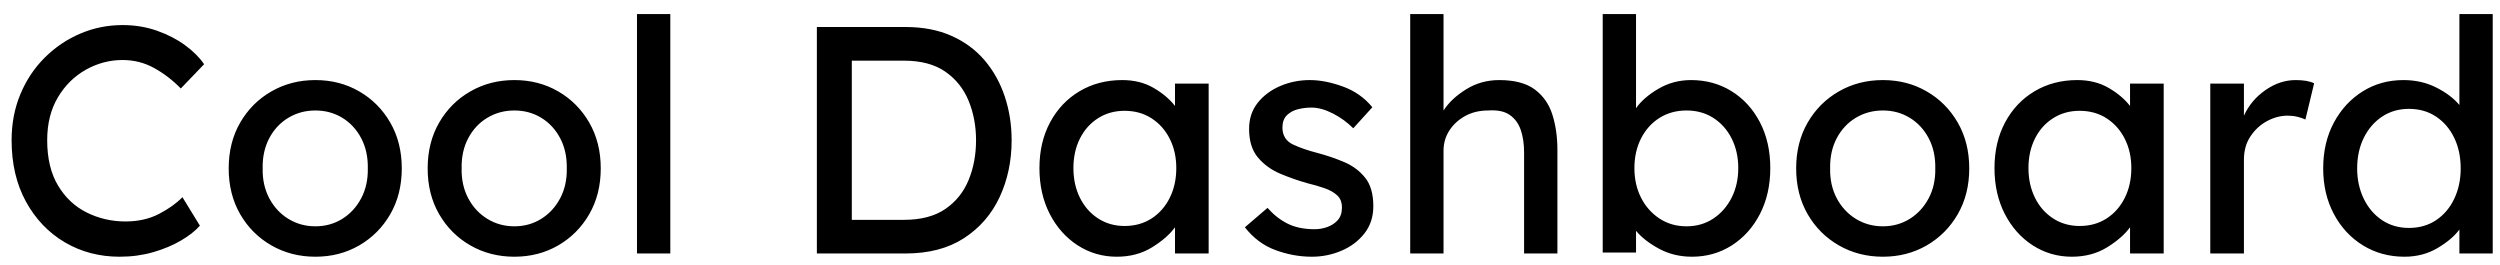<svg
 xmlns="http://www.w3.org/2000/svg"
 xmlns:xlink="http://www.w3.org/1999/xlink"
 width="170px" height="18px">
<path fill-rule="evenodd"  fill="rgb(0, 0, 0)"
 d="M167.239,17.237 L167.239,15.609 C166.902,16.063 166.403,16.485 165.743,16.874 C165.083,17.262 164.335,17.457 163.499,17.457 C162.458,17.457 161.519,17.200 160.683,16.687 C159.847,16.173 159.187,15.462 158.703,14.553 C158.219,13.643 157.977,12.609 157.977,11.451 C157.977,10.277 158.219,9.240 158.703,8.338 C159.187,7.436 159.840,6.728 160.661,6.215 C161.483,5.701 162.407,5.445 163.433,5.445 C164.255,5.445 164.999,5.613 165.666,5.951 C166.334,6.288 166.858,6.684 167.239,7.139 L167.239,0.957 L169.505,0.957 L169.505,17.237 L167.239,17.237 ZM166.887,9.372 C166.594,8.763 166.183,8.283 165.655,7.931 C165.127,7.579 164.511,7.403 163.807,7.403 C163.118,7.403 162.509,7.579 161.981,7.931 C161.453,8.283 161.039,8.763 160.738,9.372 C160.438,9.980 160.287,10.673 160.287,11.451 C160.287,12.213 160.438,12.903 160.738,13.519 C161.039,14.135 161.453,14.619 161.981,14.971 C162.509,15.323 163.118,15.499 163.807,15.499 C164.511,15.499 165.127,15.323 165.655,14.971 C166.183,14.619 166.594,14.135 166.887,13.519 C167.181,12.903 167.327,12.213 167.327,11.451 C167.327,10.673 167.181,9.980 166.887,9.372 ZM156.228,7.942 C156.015,7.890 155.792,7.865 155.557,7.865 C155.088,7.865 154.626,7.986 154.171,8.228 C153.716,8.470 153.339,8.814 153.038,9.262 C152.737,9.709 152.587,10.241 152.587,10.857 L152.587,17.237 L150.299,17.237 L150.299,5.687 L152.587,5.687 L152.587,7.865 C152.910,7.161 153.397,6.581 154.050,6.127 C154.703,5.672 155.388,5.445 156.107,5.445 C156.650,5.445 157.068,5.518 157.361,5.665 L156.767,8.129 C156.620,8.055 156.441,7.993 156.228,7.942 ZM144.843,15.455 C144.491,15.939 143.970,16.393 143.281,16.819 C142.592,17.244 141.792,17.457 140.883,17.457 C139.915,17.457 139.031,17.200 138.232,16.687 C137.433,16.173 136.798,15.462 136.329,14.553 C135.860,13.643 135.625,12.602 135.625,11.429 C135.625,10.255 135.867,9.218 136.351,8.316 C136.835,7.414 137.502,6.710 138.353,6.204 C139.204,5.698 140.172,5.445 141.257,5.445 C142.064,5.445 142.771,5.621 143.380,5.973 C143.989,6.325 144.476,6.735 144.843,7.205 L144.843,5.687 L147.131,5.687 L147.131,17.237 L144.843,17.237 L144.843,15.455 ZM144.491,9.449 C144.198,8.862 143.787,8.396 143.259,8.052 C142.731,7.707 142.115,7.535 141.411,7.535 C140.736,7.535 140.135,7.703 139.607,8.041 C139.079,8.378 138.668,8.840 138.375,9.427 C138.082,10.013 137.935,10.681 137.935,11.429 C137.935,12.177 138.082,12.848 138.375,13.442 C138.668,14.036 139.079,14.505 139.607,14.850 C140.135,15.194 140.736,15.367 141.411,15.367 C142.115,15.367 142.731,15.194 143.259,14.850 C143.787,14.505 144.198,14.036 144.491,13.442 C144.784,12.848 144.931,12.177 144.931,11.429 C144.931,10.695 144.784,10.035 144.491,9.449 ZM131.016,16.687 C130.129,17.200 129.135,17.457 128.035,17.457 C126.935,17.457 125.938,17.200 125.043,16.687 C124.149,16.173 123.441,15.466 122.920,14.564 C122.400,13.662 122.139,12.624 122.139,11.451 C122.139,10.277 122.400,9.240 122.920,8.338 C123.441,7.436 124.149,6.728 125.043,6.215 C125.938,5.701 126.935,5.445 128.035,5.445 C129.135,5.445 130.129,5.701 131.016,6.215 C131.904,6.728 132.608,7.436 133.128,8.338 C133.649,9.240 133.909,10.277 133.909,11.451 C133.909,12.624 133.649,13.662 133.128,14.564 C132.608,15.466 131.904,16.173 131.016,16.687 ZM131.148,9.394 C130.833,8.800 130.404,8.338 129.861,8.008 C129.319,7.678 128.710,7.513 128.035,7.513 C127.361,7.513 126.748,7.678 126.198,8.008 C125.648,8.338 125.216,8.800 124.900,9.394 C124.585,9.988 124.435,10.673 124.449,11.451 C124.435,12.213 124.585,12.892 124.900,13.486 C125.216,14.080 125.648,14.545 126.198,14.883 C126.748,15.220 127.361,15.389 128.035,15.389 C128.710,15.389 129.319,15.220 129.861,14.883 C130.404,14.545 130.833,14.080 131.148,13.486 C131.464,12.892 131.614,12.213 131.599,11.451 C131.614,10.673 131.464,9.988 131.148,9.394 ZM117.762,16.687 C116.955,17.200 116.053,17.457 115.056,17.457 C114.234,17.457 113.490,17.277 112.823,16.918 C112.155,16.558 111.631,16.151 111.250,15.697 L111.250,17.171 L108.984,17.171 L108.984,0.957 L111.250,0.957 L111.250,7.359 C111.587,6.875 112.093,6.435 112.768,6.039 C113.442,5.643 114.183,5.445 114.990,5.445 C116.016,5.445 116.937,5.698 117.751,6.204 C118.565,6.710 119.206,7.414 119.676,8.316 C120.145,9.218 120.380,10.255 120.380,11.429 C120.380,12.602 120.145,13.643 119.676,14.553 C119.206,15.462 118.568,16.173 117.762,16.687 ZM117.751,9.416 C117.450,8.822 117.036,8.356 116.508,8.019 C115.980,7.681 115.371,7.513 114.682,7.513 C113.992,7.513 113.380,7.681 112.845,8.019 C112.309,8.356 111.891,8.822 111.591,9.416 C111.290,10.010 111.140,10.681 111.140,11.429 C111.140,12.177 111.290,12.848 111.591,13.442 C111.891,14.036 112.309,14.509 112.845,14.861 C113.380,15.213 113.992,15.389 114.682,15.389 C115.371,15.389 115.980,15.213 116.508,14.861 C117.036,14.509 117.450,14.036 117.751,13.442 C118.051,12.848 118.202,12.177 118.202,11.429 C118.202,10.681 118.051,10.010 117.751,9.416 ZM103.638,10.351 C103.638,9.793 103.564,9.295 103.418,8.855 C103.271,8.415 103.022,8.070 102.670,7.821 C102.318,7.571 101.826,7.469 101.196,7.513 C100.609,7.513 100.088,7.637 99.634,7.887 C99.179,8.136 98.820,8.466 98.556,8.877 C98.292,9.287 98.160,9.742 98.160,10.241 L98.160,17.237 L95.894,17.237 L95.894,0.957 L98.160,0.957 L98.160,7.513 C98.512,6.970 99.025,6.490 99.700,6.072 C100.374,5.654 101.122,5.445 101.944,5.445 C102.985,5.445 103.792,5.657 104.364,6.083 C104.936,6.508 105.335,7.080 105.563,7.799 C105.790,8.517 105.904,9.317 105.904,10.197 L105.904,17.237 L103.638,17.237 L103.638,10.351 ZM89.646,10.417 C90.247,10.578 90.834,10.780 91.406,11.022 C91.978,11.264 92.451,11.616 92.825,12.078 C93.199,12.540 93.386,13.189 93.386,14.025 C93.386,14.743 93.184,15.359 92.781,15.873 C92.378,16.386 91.857,16.778 91.219,17.050 C90.581,17.321 89.910,17.457 89.206,17.457 C88.370,17.457 87.545,17.306 86.731,17.006 C85.917,16.705 85.224,16.188 84.652,15.455 L86.192,14.135 C86.588,14.589 87.039,14.945 87.545,15.202 C88.051,15.458 88.671,15.587 89.404,15.587 C89.683,15.587 89.961,15.539 90.240,15.444 C90.519,15.348 90.757,15.194 90.955,14.982 C91.153,14.769 91.252,14.479 91.252,14.113 C91.252,13.761 91.146,13.486 90.933,13.288 C90.720,13.090 90.438,12.928 90.086,12.804 C89.734,12.679 89.345,12.565 88.920,12.463 C88.289,12.287 87.670,12.070 87.061,11.814 C86.452,11.557 85.946,11.190 85.543,10.714 C85.140,10.237 84.938,9.588 84.938,8.767 C84.938,8.077 85.132,7.487 85.521,6.996 C85.910,6.504 86.419,6.123 87.050,5.852 C87.681,5.580 88.355,5.445 89.074,5.445 C89.763,5.445 90.511,5.591 91.318,5.885 C92.125,6.178 92.792,6.647 93.320,7.293 L92.022,8.723 C91.611,8.312 91.146,7.975 90.625,7.711 C90.104,7.447 89.624,7.315 89.184,7.315 C88.876,7.315 88.572,7.351 88.271,7.425 C87.970,7.498 87.717,7.634 87.512,7.832 C87.307,8.030 87.204,8.319 87.204,8.701 C87.219,9.229 87.457,9.603 87.919,9.823 C88.381,10.043 88.957,10.241 89.646,10.417 ZM79.900,15.455 C79.548,15.939 79.028,16.393 78.338,16.819 C77.649,17.244 76.850,17.457 75.940,17.457 C74.972,17.457 74.089,17.200 73.289,16.687 C72.490,16.173 71.856,15.462 71.386,14.553 C70.917,13.643 70.682,12.602 70.682,11.429 C70.682,10.255 70.924,9.218 71.408,8.316 C71.892,7.414 72.560,6.710 73.410,6.204 C74.261,5.698 75.229,5.445 76.314,5.445 C77.121,5.445 77.829,5.621 78.437,5.973 C79.046,6.325 79.534,6.735 79.900,7.205 L79.900,5.687 L82.188,5.687 L82.188,17.237 L79.900,17.237 L79.900,15.455 ZM79.548,9.449 C79.255,8.862 78.844,8.396 78.316,8.052 C77.788,7.707 77.172,7.535 76.468,7.535 C75.794,7.535 75.192,7.703 74.664,8.041 C74.136,8.378 73.726,8.840 73.432,9.427 C73.139,10.013 72.992,10.681 72.992,11.429 C72.992,12.177 73.139,12.848 73.432,13.442 C73.726,14.036 74.136,14.505 74.664,14.850 C75.192,15.194 75.794,15.367 76.468,15.367 C77.172,15.367 77.788,15.194 78.316,14.850 C78.844,14.505 79.255,14.036 79.548,13.442 C79.842,12.848 79.988,12.177 79.988,11.429 C79.988,10.695 79.842,10.035 79.548,9.449 ZM65.557,16.192 C64.486,16.888 63.159,17.237 61.575,17.237 L55.547,17.237 L55.547,1.837 L61.575,1.837 C62.763,1.837 63.808,2.038 64.710,2.442 C65.612,2.845 66.363,3.402 66.965,4.114 C67.566,4.825 68.021,5.646 68.329,6.578 C68.637,7.509 68.791,8.495 68.791,9.537 C68.791,10.945 68.519,12.232 67.977,13.398 C67.434,14.564 66.627,15.495 65.557,16.192 ZM65.865,6.853 C65.527,6.031 64.999,5.371 64.281,4.873 C63.562,4.374 62.623,4.125 61.465,4.125 L57.923,4.125 L57.923,14.949 L61.465,14.949 C62.623,14.949 63.562,14.703 64.281,14.212 C64.999,13.720 65.527,13.064 65.865,12.243 C66.202,11.421 66.371,10.519 66.371,9.537 C66.371,8.569 66.202,7.674 65.865,6.853 ZM43.315,0.957 L45.581,0.957 L45.581,17.237 L43.315,17.237 L43.315,0.957 ZM37.958,16.687 C37.070,17.200 36.077,17.457 34.977,17.457 C33.877,17.457 32.879,17.200 31.985,16.687 C31.090,16.173 30.382,15.466 29.862,14.564 C29.341,13.662 29.081,12.624 29.081,11.451 C29.081,10.277 29.341,9.240 29.862,8.338 C30.382,7.436 31.090,6.728 31.985,6.215 C32.879,5.701 33.877,5.445 34.977,5.445 C36.077,5.445 37.070,5.701 37.958,6.215 C38.845,6.728 39.549,7.436 40.070,8.338 C40.590,9.240 40.851,10.277 40.851,11.451 C40.851,12.624 40.590,13.662 40.070,14.564 C39.549,15.466 38.845,16.173 37.958,16.687 ZM38.090,9.394 C37.774,8.800 37.345,8.338 36.803,8.008 C36.260,7.678 35.651,7.513 34.977,7.513 C34.302,7.513 33.690,7.678 33.140,8.008 C32.590,8.338 32.157,8.800 31.842,9.394 C31.526,9.988 31.376,10.673 31.391,11.451 C31.376,12.213 31.526,12.892 31.842,13.486 C32.157,14.080 32.590,14.545 33.140,14.883 C33.690,15.220 34.302,15.389 34.977,15.389 C35.651,15.389 36.260,15.220 36.803,14.883 C37.345,14.545 37.774,14.080 38.090,13.486 C38.405,12.892 38.555,12.213 38.541,11.451 C38.555,10.673 38.405,9.988 38.090,9.394 ZM24.428,16.687 C23.540,17.200 22.547,17.457 21.447,17.457 C20.347,17.457 19.349,17.200 18.455,16.687 C17.560,16.173 16.853,15.466 16.332,14.564 C15.811,13.662 15.551,12.624 15.551,11.451 C15.551,10.277 15.811,9.240 16.332,8.338 C16.853,7.436 17.560,6.728 18.455,6.215 C19.349,5.701 20.347,5.445 21.447,5.445 C22.547,5.445 23.540,5.701 24.428,6.215 C25.315,6.728 26.019,7.436 26.540,8.338 C27.060,9.240 27.321,10.277 27.321,11.451 C27.321,12.624 27.060,13.662 26.540,14.564 C26.019,15.466 25.315,16.173 24.428,16.687 ZM24.560,9.394 C24.245,8.800 23.816,8.338 23.273,8.008 C22.730,7.678 22.122,7.513 21.447,7.513 C20.772,7.513 20.160,7.678 19.610,8.008 C19.060,8.338 18.627,8.800 18.312,9.394 C17.997,9.988 17.846,10.673 17.861,11.451 C17.846,12.213 17.997,12.892 18.312,13.486 C18.627,14.080 19.060,14.545 19.610,14.883 C20.160,15.220 20.772,15.389 21.447,15.389 C22.122,15.389 22.730,15.220 23.273,14.883 C23.816,14.545 24.245,14.080 24.560,13.486 C24.875,12.892 25.025,12.213 25.011,11.451 C25.025,10.673 24.875,9.988 24.560,9.394 ZM10.491,4.631 C9.831,4.264 9.113,4.081 8.335,4.081 C7.455,4.081 6.623,4.301 5.838,4.741 C5.054,5.181 4.419,5.808 3.935,6.622 C3.451,7.436 3.209,8.407 3.209,9.537 C3.209,10.769 3.455,11.795 3.946,12.617 C4.438,13.438 5.090,14.050 5.904,14.454 C6.718,14.857 7.595,15.059 8.533,15.059 C9.399,15.059 10.161,14.886 10.821,14.542 C11.481,14.197 12.009,13.819 12.405,13.409 L13.593,15.345 C13.285,15.697 12.856,16.034 12.306,16.357 C11.756,16.679 11.126,16.943 10.414,17.149 C9.703,17.354 8.944,17.457 8.137,17.457 C6.759,17.457 5.516,17.130 4.408,16.478 C3.301,15.825 2.421,14.905 1.768,13.717 C1.116,12.529 0.789,11.135 0.789,9.537 C0.789,8.407 0.987,7.366 1.383,6.413 C1.779,5.459 2.329,4.631 3.033,3.927 C3.737,3.223 4.544,2.676 5.453,2.288 C6.363,1.899 7.323,1.705 8.335,1.705 C9.171,1.705 9.952,1.833 10.678,2.090 C11.404,2.346 12.042,2.676 12.592,3.080 C13.142,3.483 13.571,3.912 13.879,4.367 L12.295,6.017 C11.753,5.459 11.151,4.997 10.491,4.631 Z"/>
</svg>
